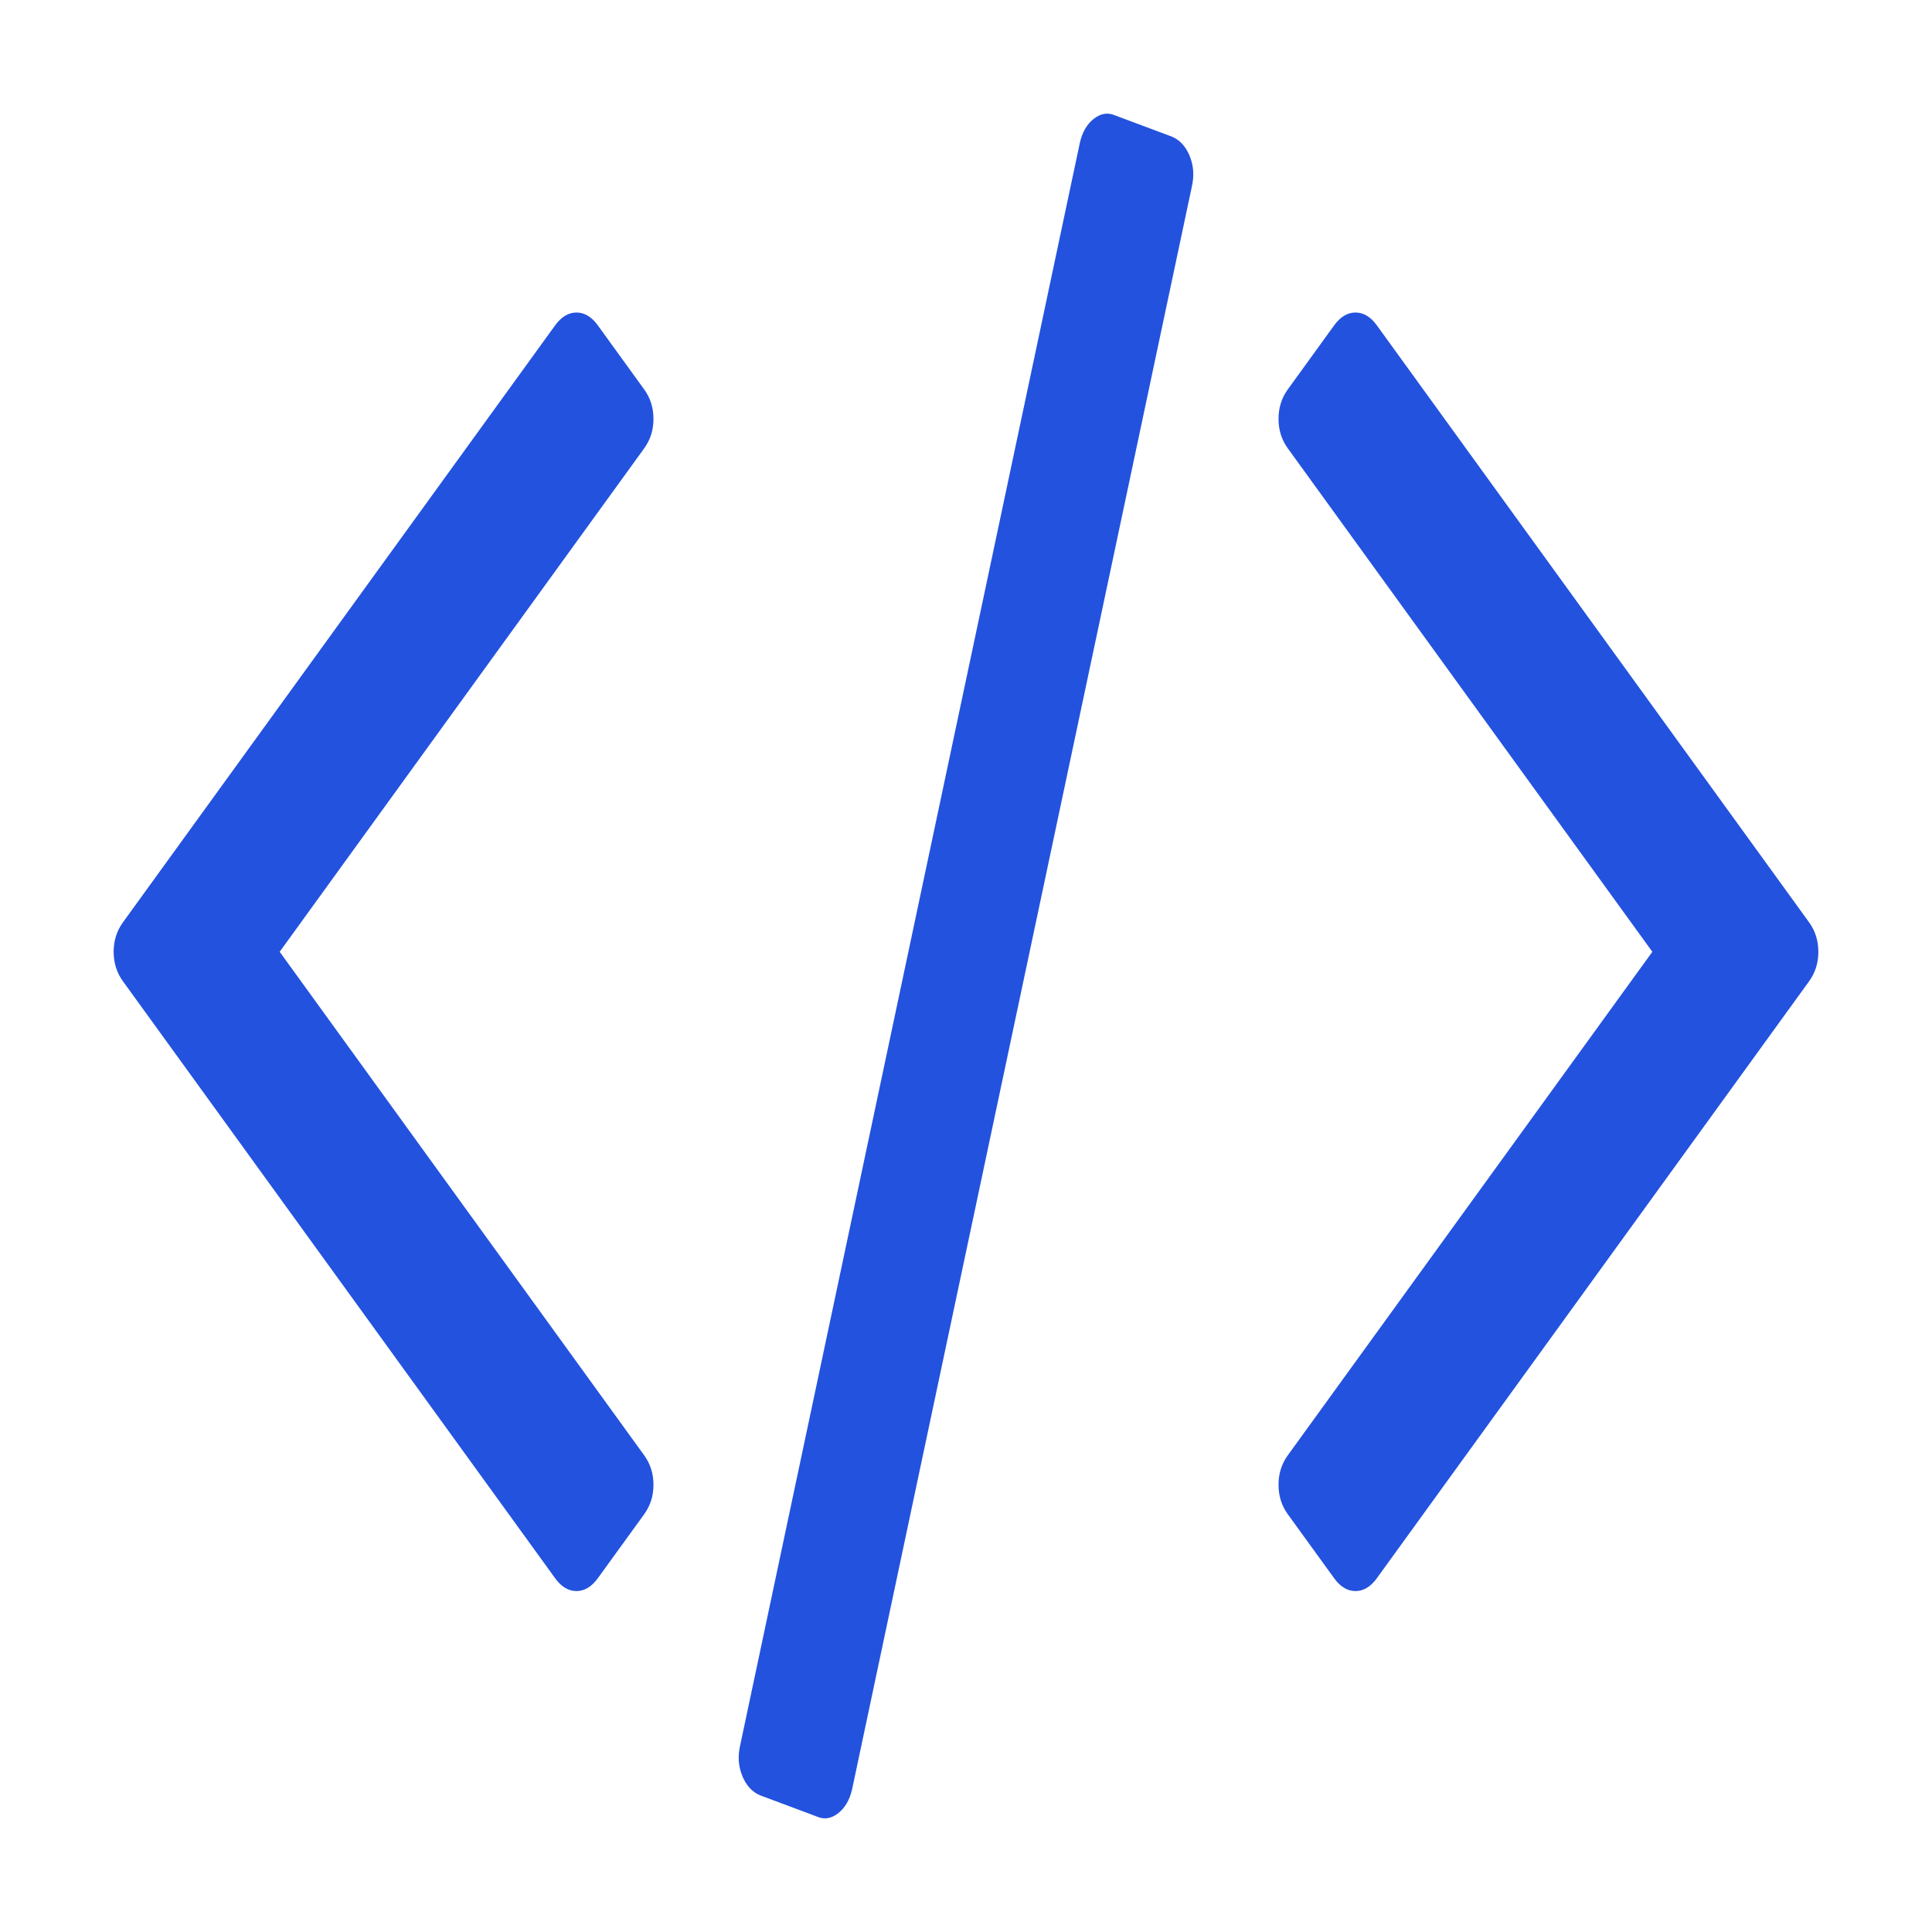 <svg width="68" height="68" viewBox="0 0 68 68" fill="none" xmlns="http://www.w3.org/2000/svg">
<g filter="url(#filter0_d_20935_13)">
<path d="M41.246 0.809L39.258 0.066C39.002 -0.05 38.75 -0.013 38.505 0.176C38.259 0.365 38.093 0.649 38.007 1.028L26.049 57.442C25.963 57.821 25.99 58.178 26.129 58.513C26.268 58.848 26.476 59.073 26.754 59.19L28.742 59.933C28.998 60.05 29.25 60.014 29.495 59.824C29.741 59.634 29.907 59.35 29.992 58.972L41.951 2.558C42.036 2.179 42.01 1.822 41.871 1.486C41.732 1.151 41.524 0.925 41.246 0.809Z" fill="#2352DE"/>
<path d="M23 10.743C23 10.352 22.891 10.006 22.673 9.706L21.041 7.451C20.823 7.151 20.573 7 20.29 7C20.007 7 19.757 7.151 19.539 7.451L4.327 28.463C4.109 28.764 4 29.11 4 29.5C4 29.891 4.109 30.237 4.327 30.537L19.539 51.549C19.757 51.85 20.007 52 20.29 52C20.573 52 20.823 51.85 21.041 51.549L22.673 49.296C22.891 48.995 23 48.65 23 48.258C23 47.868 22.891 47.522 22.673 47.222L9.844 29.5L22.673 11.78C22.891 11.48 23 11.134 23 10.743Z" fill="#2352DE"/>
<path d="M63.674 28.463L48.46 7.451C48.242 7.151 47.992 7 47.709 7C47.426 7 47.176 7.151 46.958 7.451L45.326 9.706C45.108 10.006 45 10.352 45 10.743C45 11.134 45.108 11.479 45.326 11.78L58.157 29.5L45.326 47.222C45.108 47.522 45 47.868 45 48.258C45 48.65 45.108 48.995 45.326 49.296L46.958 51.549C47.176 51.85 47.426 52 47.709 52C47.992 52 48.242 51.85 48.46 51.549L63.674 30.538C63.891 30.237 64 29.891 64 29.5C64 29.109 63.891 28.763 63.674 28.463Z" fill="#2352DE"/>
</g>
<defs>
<filter id="filter0_d_20935_13" x="0" y="0" width="68" height="68" filterUnits="userSpaceOnUse" color-interpolation-filters="sRGB">
<feFlood flood-opacity="0" result="BackgroundImageFix"/>
<feColorMatrix in="SourceAlpha" type="matrix" values="0 0 0 0 0 0 0 0 0 0 0 0 0 0 0 0 0 0 127 0" result="hardAlpha"/>
<feOffset dy="4"/>
<feGaussianBlur stdDeviation="2"/>
<feComposite in2="hardAlpha" operator="out"/>
<feColorMatrix type="matrix" values="0 0 0 0 0 0 0 0 0 0 0 0 0 0 0 0 0 0 0.25 0"/>
<feBlend mode="normal" in2="BackgroundImageFix" result="effect1_dropShadow_20935_13"/>
<feBlend mode="normal" in="SourceGraphic" in2="effect1_dropShadow_20935_13" result="shape"/>
</filter>
</defs>
</svg>
